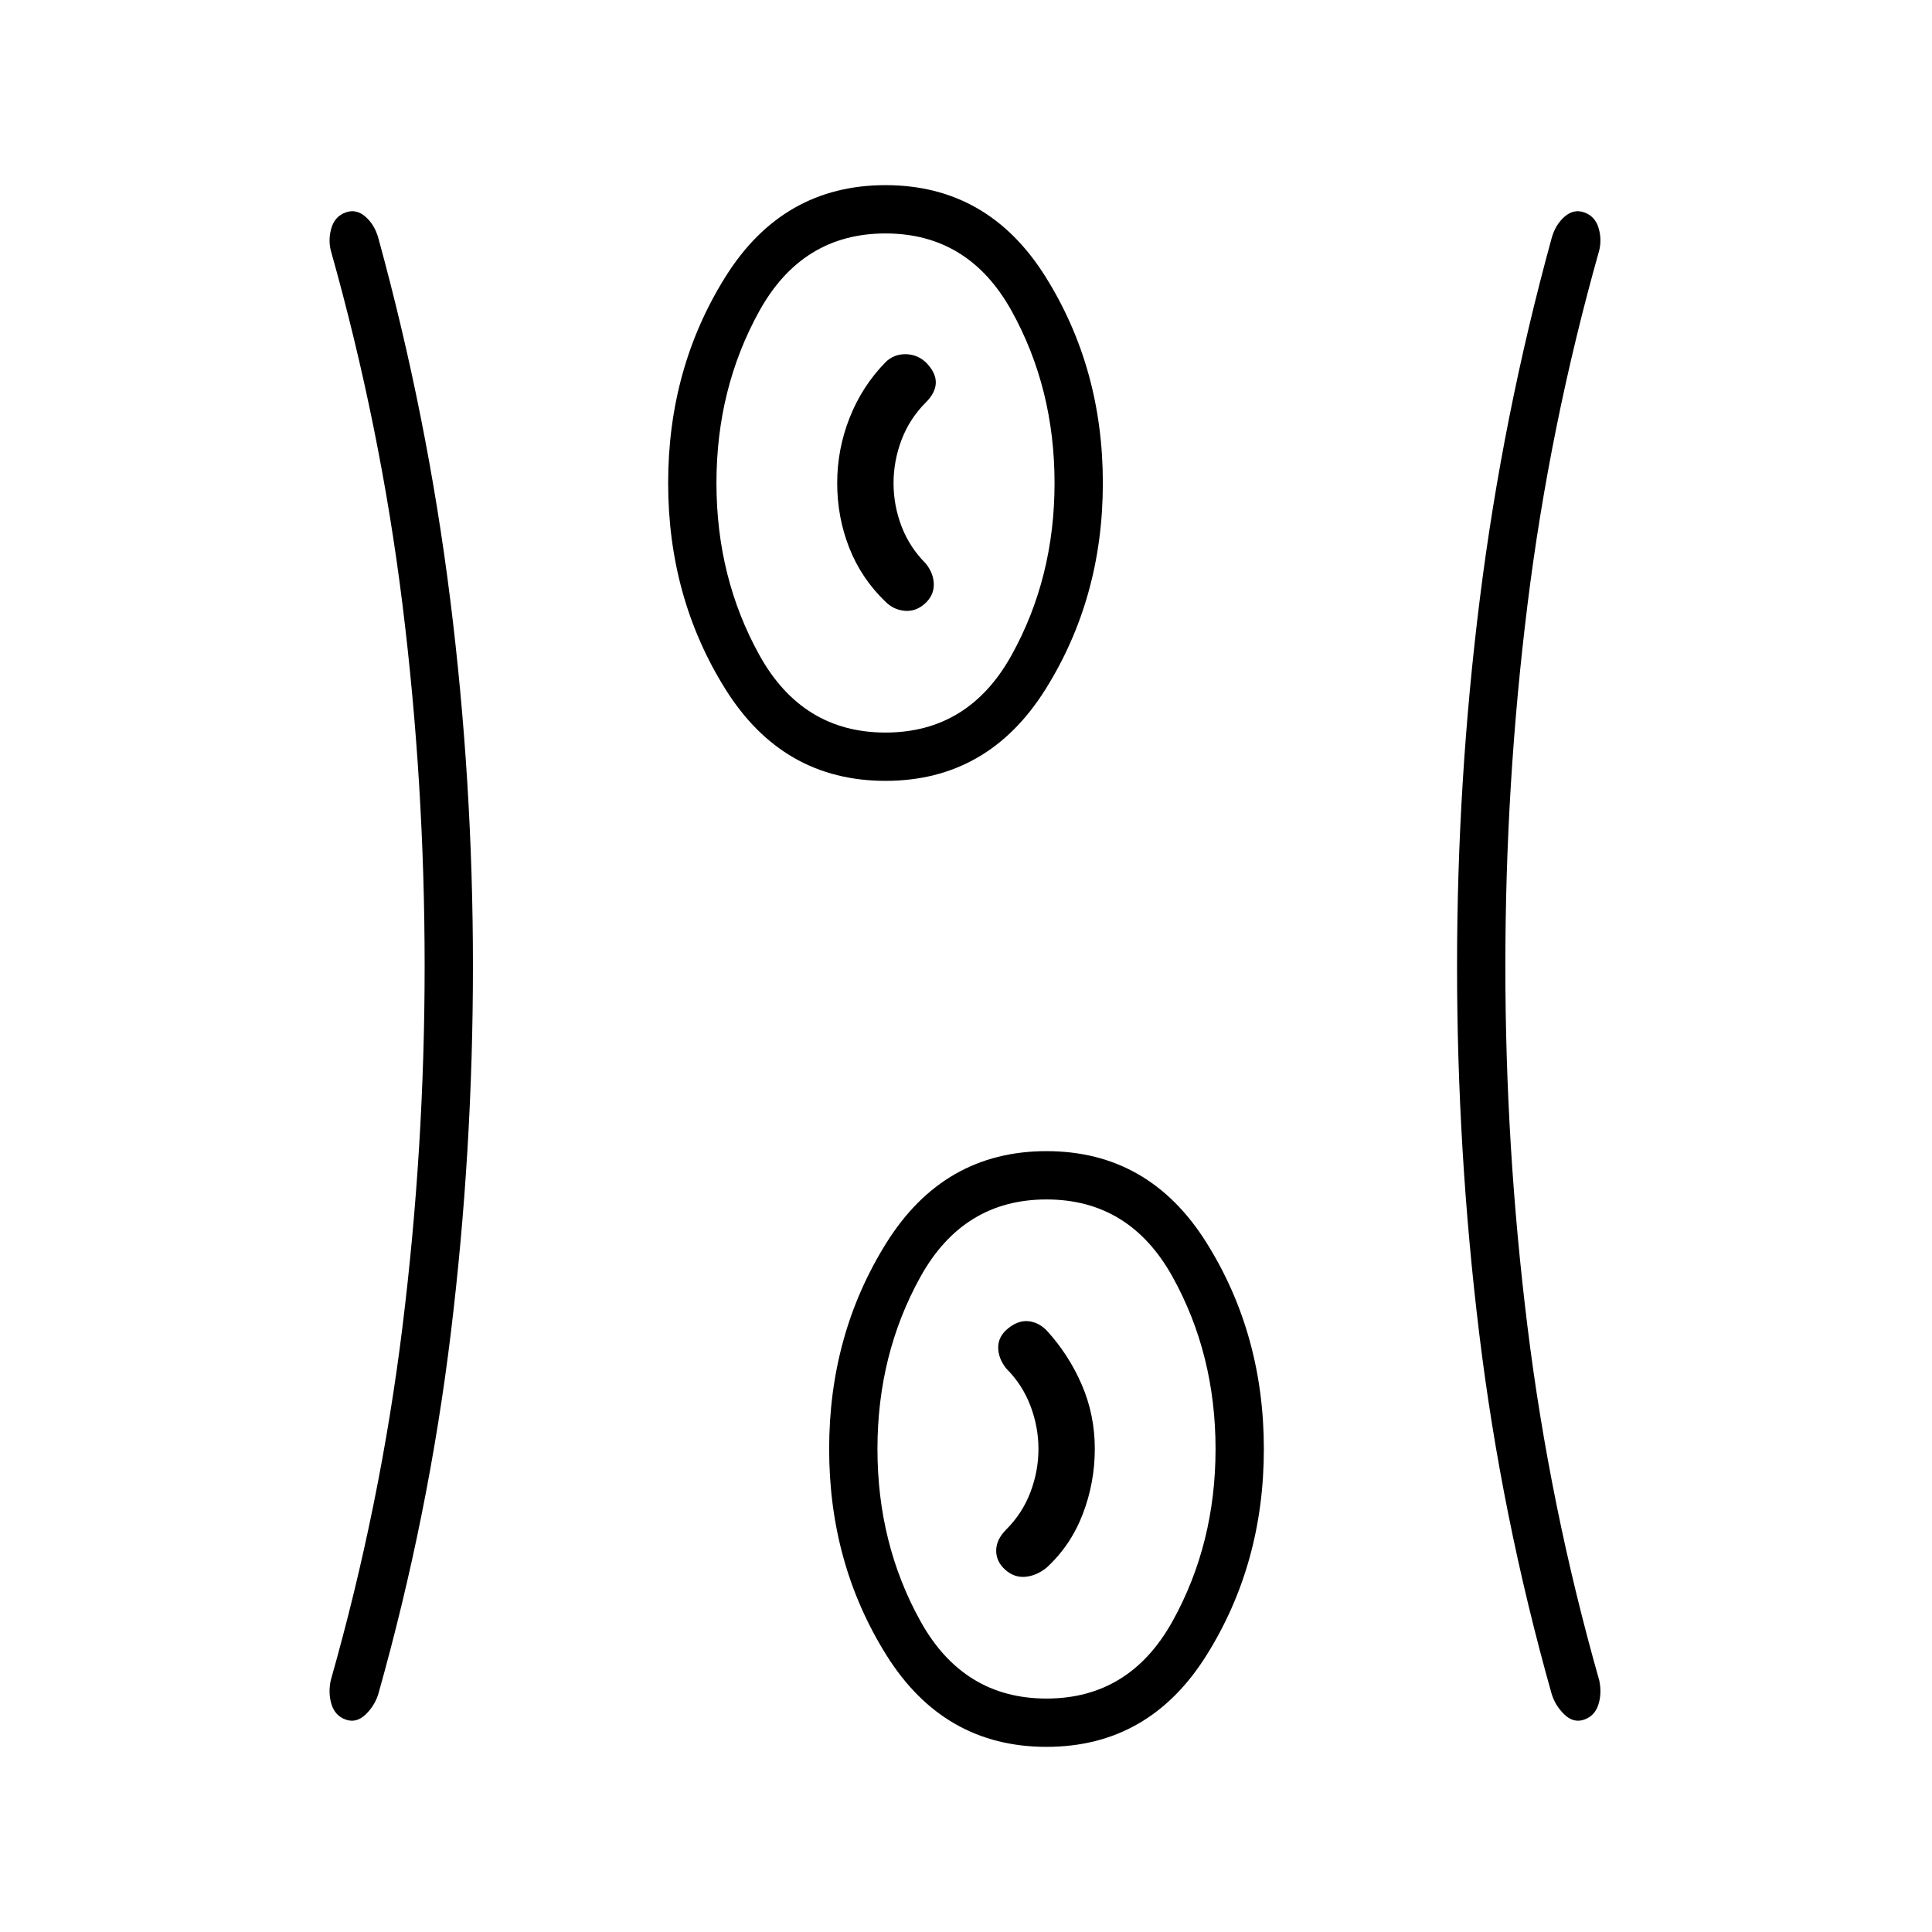 <svg xmlns="http://www.w3.org/2000/svg" height="40" viewBox="0 96 960 960" width="40"><path d="M520 964q-51 0-79.5-45.5T412 816q0-57 28.5-102.5T520 668q51 0 79.5 45.5T628 816q0 57-28.5 102.5T520 964ZM235 576q0 92-11 182.5t-36 179.167q-1.857 6.018-6.429 10.342-4.571 4.324-9.817 2.435-5.247-1.888-7-7.5-1.754-5.611-.421-11.944 24.712-86.976 35.69-175.988Q211 666 211 576q0-90.667-10.977-179.345-10.978-88.679-35.69-176.322-1.333-5.666.421-11.277 1.753-5.612 7-7.5 5.246-1.889 9.817 2.102 4.572 3.991 6.429 10.675Q212.333 303 223.667 393.5 235 484 235 576Zm513 0q0 90 10.977 179.012 10.978 89.012 35.69 175.988 1.333 6.333-.421 11.944-1.753 5.612-7 7.5-5.246 1.889-9.817-2.435-4.572-4.324-6.429-10.342Q746 849 735 758.5T724 576q0-92 11.333-182.5Q746.667 303 771 214.333q1.857-6.684 6.429-10.675 4.571-3.991 9.817-2.102 5.247 1.888 7 7.5 1.754 5.611.421 11.277-24.712 87.643-35.69 176.322Q748 485.333 748 576ZM520 940q41.333 0 62.667-38.5Q604 863 604 816t-21.333-85.5Q561.333 692 520 692t-62.667 38.5Q436 769 436 816t21.333 85.5Q478.667 940 520 940Zm-20.5-64q4.5 4 10 3.5T520 875q12-11 18-26.617t6-32.5Q544 799 537.5 784T520 757q-4-4-9-4.5t-10 3.5q-5 4-5 9.5t4 10.5q8 8 12 18.5t4 21.5q0 11-4 21.5T500 856q-5 5-5 10.5t4.5 9.5ZM440 484q-51 0-79.5-45.5T332 336q0-57 28.5-102.5T440 188q51 0 79.5 45.5T548 336q0 57-28.5 102.5T440 484Zm0-24q41.333 0 62.667-38.5Q524 383 524 336t-21.333-85.5Q481.333 212 440 212t-62.667 38.5Q356 289 356 336t21.333 85.5Q398.667 460 440 460Zm19.5-64q4.5-4 4.5-9.5t-4-10.5q-8-8-12-18.403-4-10.403-4-21.5t4-21.597q4-10.5 12-18.5 5-5 5-10t-5-10q-4.364-4-10.182-4-5.818 0-9.818 4-11.586 11.846-17.793 27.5Q416 319.154 416 336.077t6 32.158q6 15.236 18 26.765 4 4 9.5 4.5t10-3.5ZM440 336Zm80 480Z"/></svg>